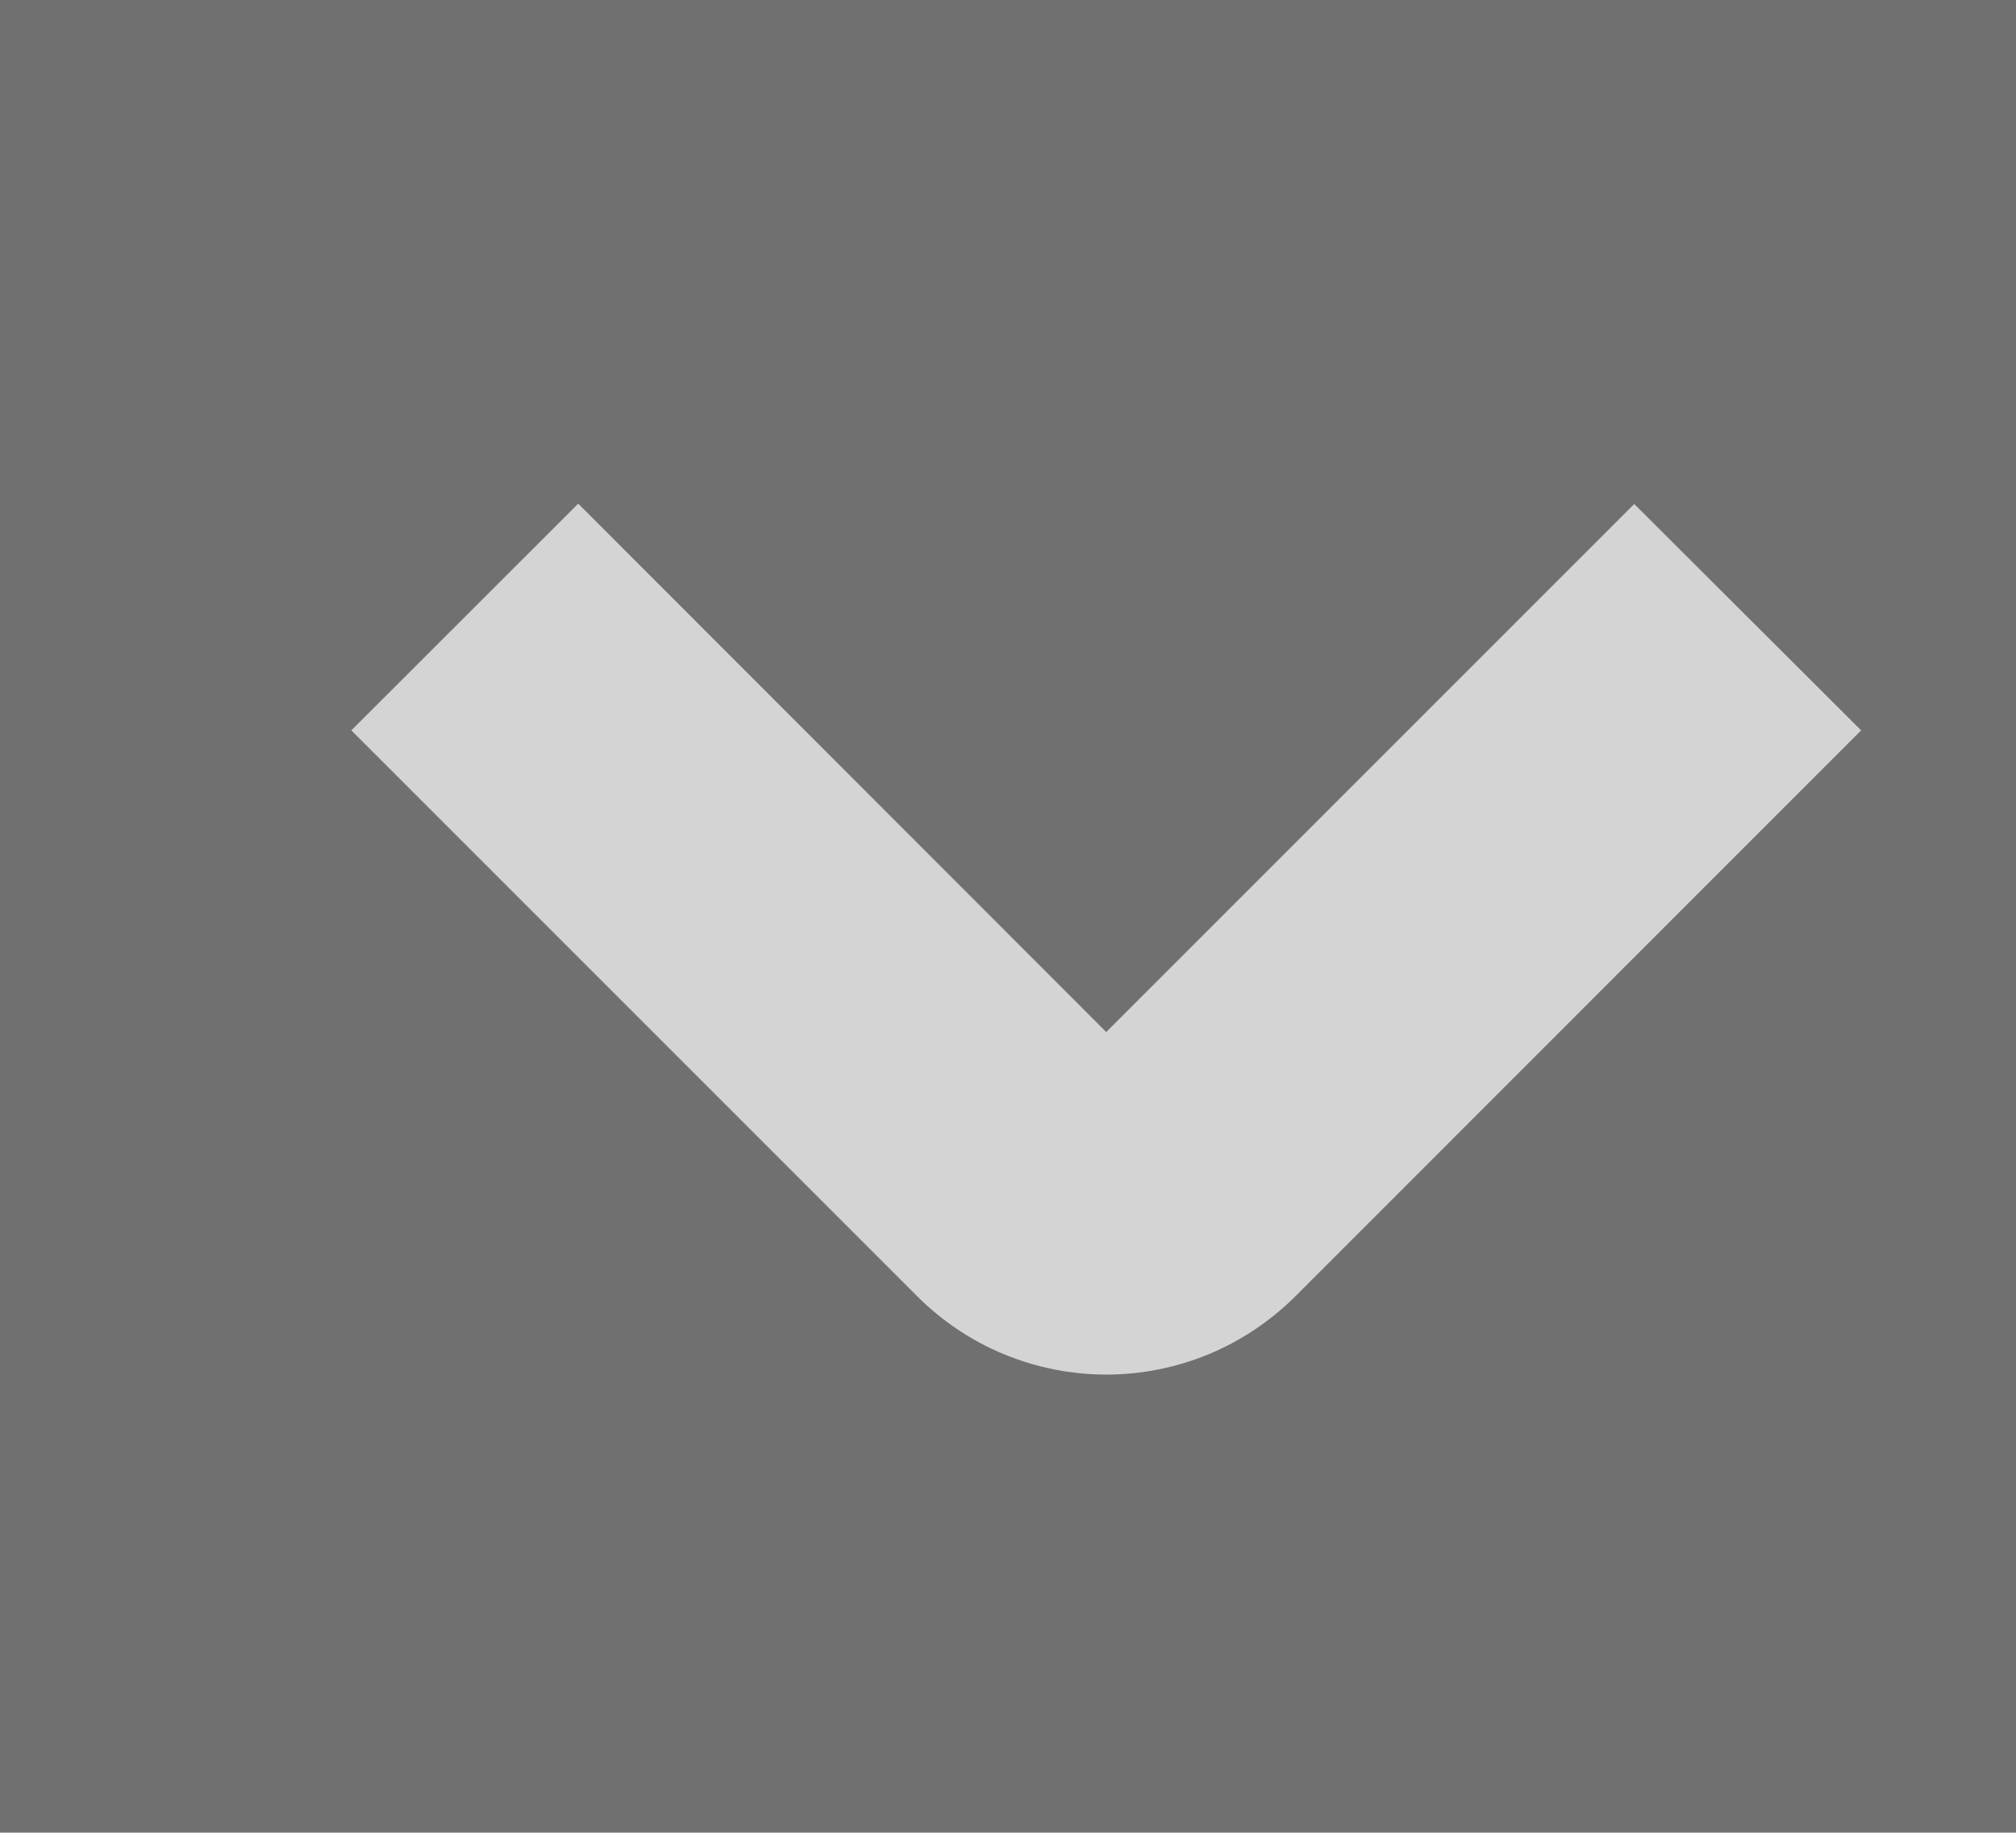 <svg width="11" height="10" viewBox="0 0 11 10" fill="none" xmlns="http://www.w3.org/2000/svg" opacity="0.7">
<rect x="0" y="0" width="11" height="10" fill="#333333" stroke="none"/>
<g opacity="0.7" clip-path="url(#clip0_158_1462)">
<path d="M10.155 3.985L7.068 7.073C6.932 7.208 6.771 7.316 6.595 7.389C6.418 7.462 6.228 7.5 6.036 7.5C5.845 7.5 5.655 7.462 5.478 7.389C5.301 7.316 5.14 7.208 5.005 7.073L1.917 3.985L3.155 2.748L6.036 5.631L8.917 2.75L10.155 3.985Z" fill="white"/>
</g>
<defs>
<clipPath id="clip0_158_1462">
<rect width="10" height="10" fill="white" transform="matrix(0 -1 1 0 0.917 10)"/>
</clipPath>
</defs>
</svg>
